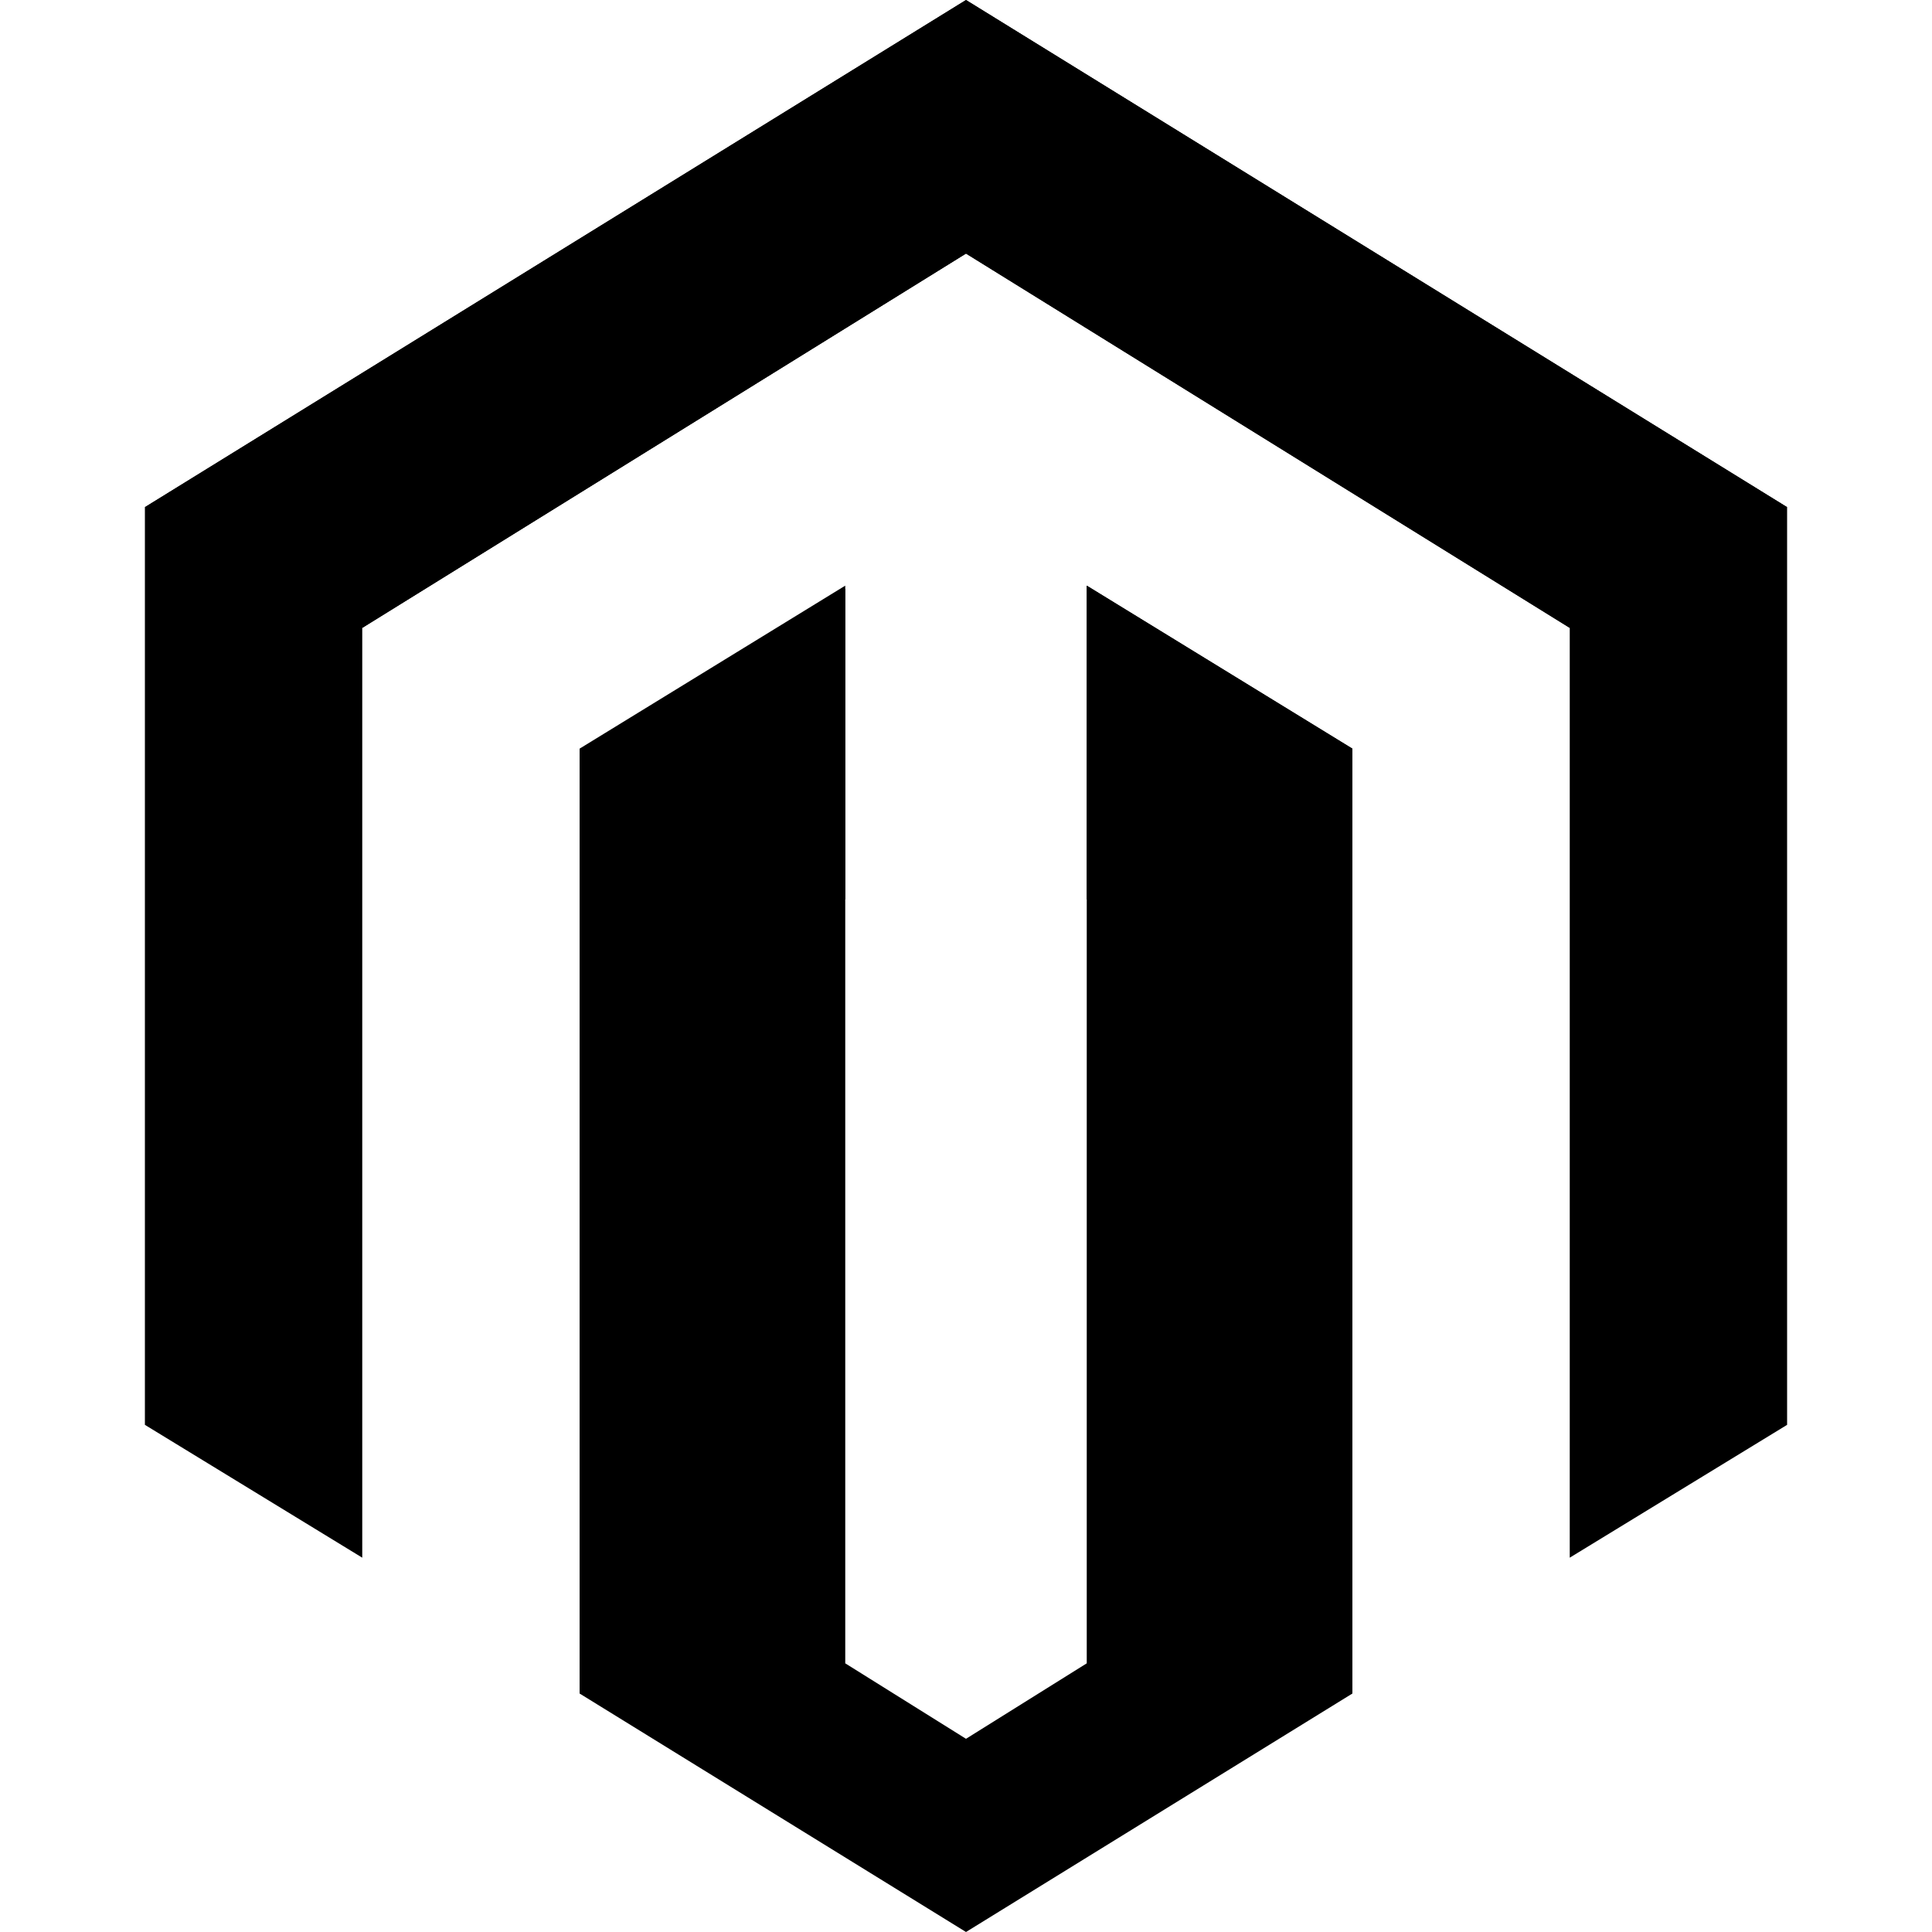 <?xml version="1.0" encoding="utf-8"?>
<!-- Generator: Adobe Illustrator 18.1.1, SVG Export Plug-In . SVG Version: 6.00 Build 0)  -->
<!DOCTYPE svg PUBLIC "-//W3C//DTD SVG 1.1//EN" "http://www.w3.org/Graphics/SVG/1.1/DTD/svg11.dtd">
<svg version="1.1" id="Layer_1" xmlns="http://www.w3.org/2000/svg" xmlns:xlink="http://www.w3.org/1999/xlink" x="0px" y="0px"
	 viewBox="0 0 64 64" enable-background="new 0 0 64 64" xml:space="preserve">
<g id="Logo">
	<path id="Shape" fill-rule="evenodd" clip-rule="evenodd" d="M52,51.6V20.8L32,8.4L12,20.8v30.8l-7.2-4.4V16.8L32,0l27.2,16.8v30.4
		L52,51.6z M28,55.1l4,2.5l4-2.5V19.4l8.8,5.4v24.9v5.5v0.9L32,64l-12.8-7.9v-0.9v-5.5V24.8l8.8-5.4V55.1z"/>
	<path id="Highlight" fill-rule="evenodd" clip-rule="evenodd" d="M52,20.8L32,8.4L12,20.8v0l-7.2-4L32,0l27.2,16.8L52,20.8L52,20.8
		z M44.8,24.8L36,29.8V19.4L44.8,24.8L44.8,24.8z M28,29.8l-8.8-4.9v0l8.8-5.4V29.8z"/>
</g>
</svg>
